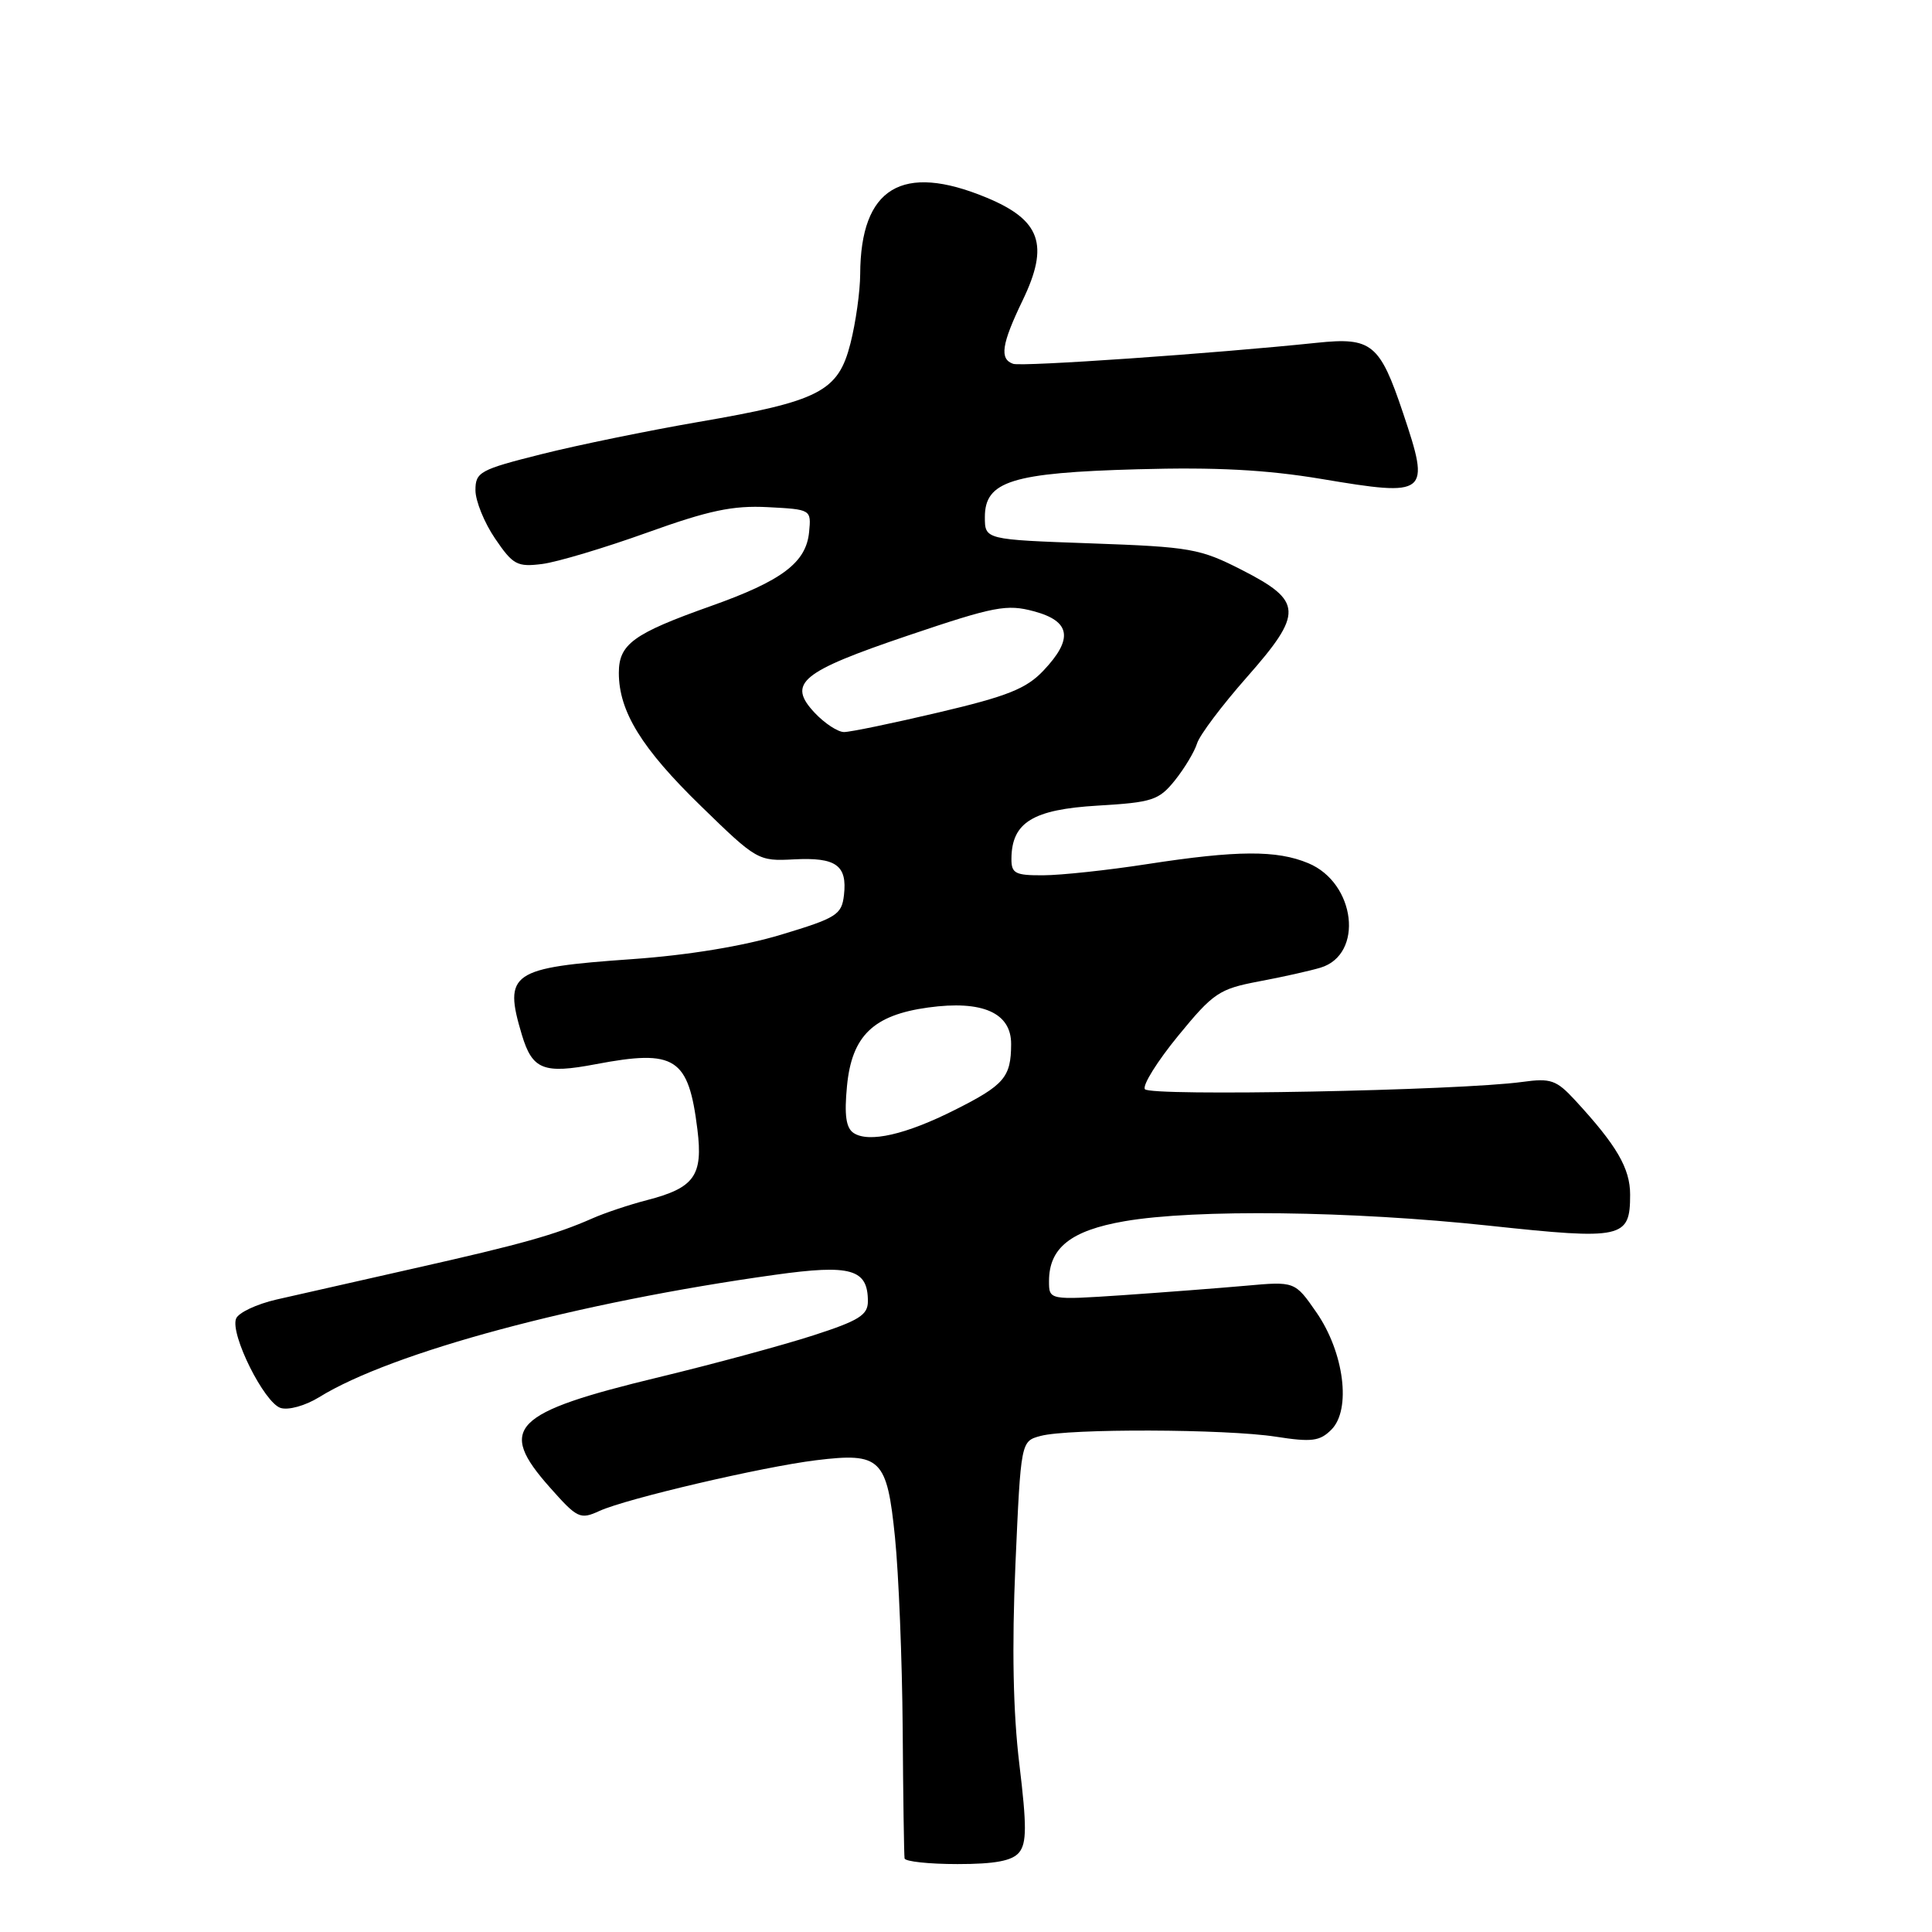 <?xml version="1.0" encoding="UTF-8" standalone="no"?>
<!DOCTYPE svg PUBLIC "-//W3C//DTD SVG 1.1//EN" "http://www.w3.org/Graphics/SVG/1.1/DTD/svg11.dtd" >
<svg xmlns="http://www.w3.org/2000/svg" xmlns:xlink="http://www.w3.org/1999/xlink" version="1.1" viewBox="0 0 256 256">
 <g >
 <path fill="currentColor"
d=" M 135.03 245.47 C 136.05 244.23 136.06 241.96 135.07 233.77 C 134.24 226.91 134.07 218.32 134.55 207.29 C 135.27 190.97 135.27 190.97 137.88 190.27 C 141.60 189.27 162.44 189.34 169.06 190.37 C 173.82 191.11 174.89 190.97 176.42 189.43 C 179.07 186.78 178.10 179.20 174.44 173.91 C 171.58 169.78 171.58 169.78 165.04 170.37 C 161.44 170.69 154.11 171.25 148.75 171.62 C 139.00 172.27 139.00 172.27 139.00 169.75 C 139.00 165.35 141.89 163.05 149.00 161.82 C 158.36 160.20 179.05 160.45 197.33 162.41 C 215.06 164.31 216.00 164.10 216.00 158.29 C 216.00 154.81 214.22 151.76 208.72 145.80 C 206.23 143.10 205.49 142.84 201.72 143.36 C 193.38 144.51 152.30 145.30 151.70 144.32 C 151.37 143.79 153.36 140.61 156.12 137.24 C 160.78 131.55 161.55 131.04 166.82 130.04 C 169.94 129.46 173.62 128.63 174.98 128.22 C 180.75 126.47 179.64 117.00 173.36 114.38 C 169.18 112.63 163.93 112.66 152.00 114.50 C 146.78 115.31 140.59 115.97 138.25 115.98 C 134.50 116.00 134.00 115.74 134.02 113.75 C 134.07 108.97 136.86 107.26 145.43 106.75 C 152.71 106.32 153.56 106.04 155.69 103.39 C 156.96 101.80 158.28 99.60 158.62 98.50 C 158.96 97.40 161.92 93.47 165.19 89.76 C 172.72 81.22 172.65 79.66 164.57 75.53 C 159.01 72.69 157.77 72.47 144.57 72.00 C 130.50 71.50 130.50 71.50 130.50 68.51 C 130.50 63.76 134.08 62.64 150.75 62.18 C 161.07 61.89 167.77 62.24 175.08 63.46 C 189.26 65.84 189.56 65.59 185.91 54.72 C 182.83 45.54 181.76 44.66 174.50 45.42 C 160.91 46.84 135.41 48.61 134.25 48.21 C 132.41 47.58 132.71 45.60 135.51 39.79 C 139.06 32.43 137.90 29.16 130.71 26.18 C 119.52 21.54 114.03 24.86 113.98 36.32 C 113.97 38.62 113.39 42.75 112.69 45.50 C 111.07 51.89 108.62 53.15 92.50 55.92 C 85.90 57.06 76.56 58.97 71.75 60.18 C 63.58 62.23 63.00 62.55 63.00 64.96 C 63.00 66.37 64.17 69.26 65.60 71.36 C 67.97 74.85 68.53 75.15 71.85 74.73 C 73.86 74.47 80.10 72.60 85.73 70.58 C 93.93 67.63 97.11 66.96 101.73 67.20 C 107.48 67.50 107.50 67.51 107.21 70.50 C 106.82 74.55 103.62 76.96 94.18 80.31 C 83.90 83.96 82.00 85.35 82.00 89.16 C 82.00 94.27 85.02 99.17 92.88 106.81 C 100.28 114.02 100.47 114.12 105.21 113.87 C 110.78 113.58 112.28 114.65 111.83 118.60 C 111.53 121.21 110.86 121.63 103.50 123.85 C 98.46 125.37 91.16 126.57 83.77 127.09 C 67.68 128.22 66.69 128.89 69.15 137.12 C 70.54 141.74 72.01 142.33 78.95 141.01 C 89.49 139.01 91.23 140.13 92.41 149.66 C 93.17 155.79 92.02 157.40 85.70 159.03 C 83.39 159.63 80.15 160.71 78.50 161.44 C 73.60 163.60 69.13 164.86 54.95 168.05 C 47.55 169.72 39.32 171.58 36.66 172.19 C 34.00 172.80 31.58 173.94 31.28 174.73 C 30.48 176.80 35.01 185.87 37.18 186.56 C 38.22 186.89 40.46 186.26 42.28 185.14 C 51.93 179.17 76.56 172.56 102.68 168.92 C 112.76 167.51 115.00 168.15 115.00 172.43 C 115.00 174.25 113.82 174.99 107.75 176.95 C 103.76 178.24 94.58 180.73 87.33 182.48 C 67.82 187.19 65.85 189.19 72.86 197.09 C 76.51 201.21 76.87 201.38 79.45 200.20 C 83.03 198.57 100.99 194.37 108.13 193.49 C 116.71 192.44 117.53 193.24 118.59 203.70 C 119.08 208.54 119.54 219.93 119.61 229.00 C 119.67 238.07 119.79 245.84 119.86 246.25 C 119.94 246.66 123.09 247.00 126.88 247.00 C 131.84 247.00 134.11 246.57 135.03 245.47 Z  M 113.11 150.13 C 112.10 149.46 111.86 147.77 112.23 143.91 C 112.87 137.25 115.71 134.50 122.99 133.50 C 130.18 132.51 134.01 134.20 133.98 138.37 C 133.96 142.73 133.08 143.77 126.56 147.05 C 120.04 150.34 115.14 151.46 113.11 150.13 Z  M 107.96 94.46 C 104.27 90.53 106.08 89.03 120.32 84.21 C 131.77 80.34 133.40 80.03 137.00 81.00 C 141.88 82.31 142.25 84.65 138.25 88.87 C 136.00 91.25 133.48 92.26 124.42 94.39 C 118.32 95.83 112.67 97.00 111.84 97.00 C 111.02 97.00 109.27 95.85 107.96 94.46 Z "/>
</g>
</svg>